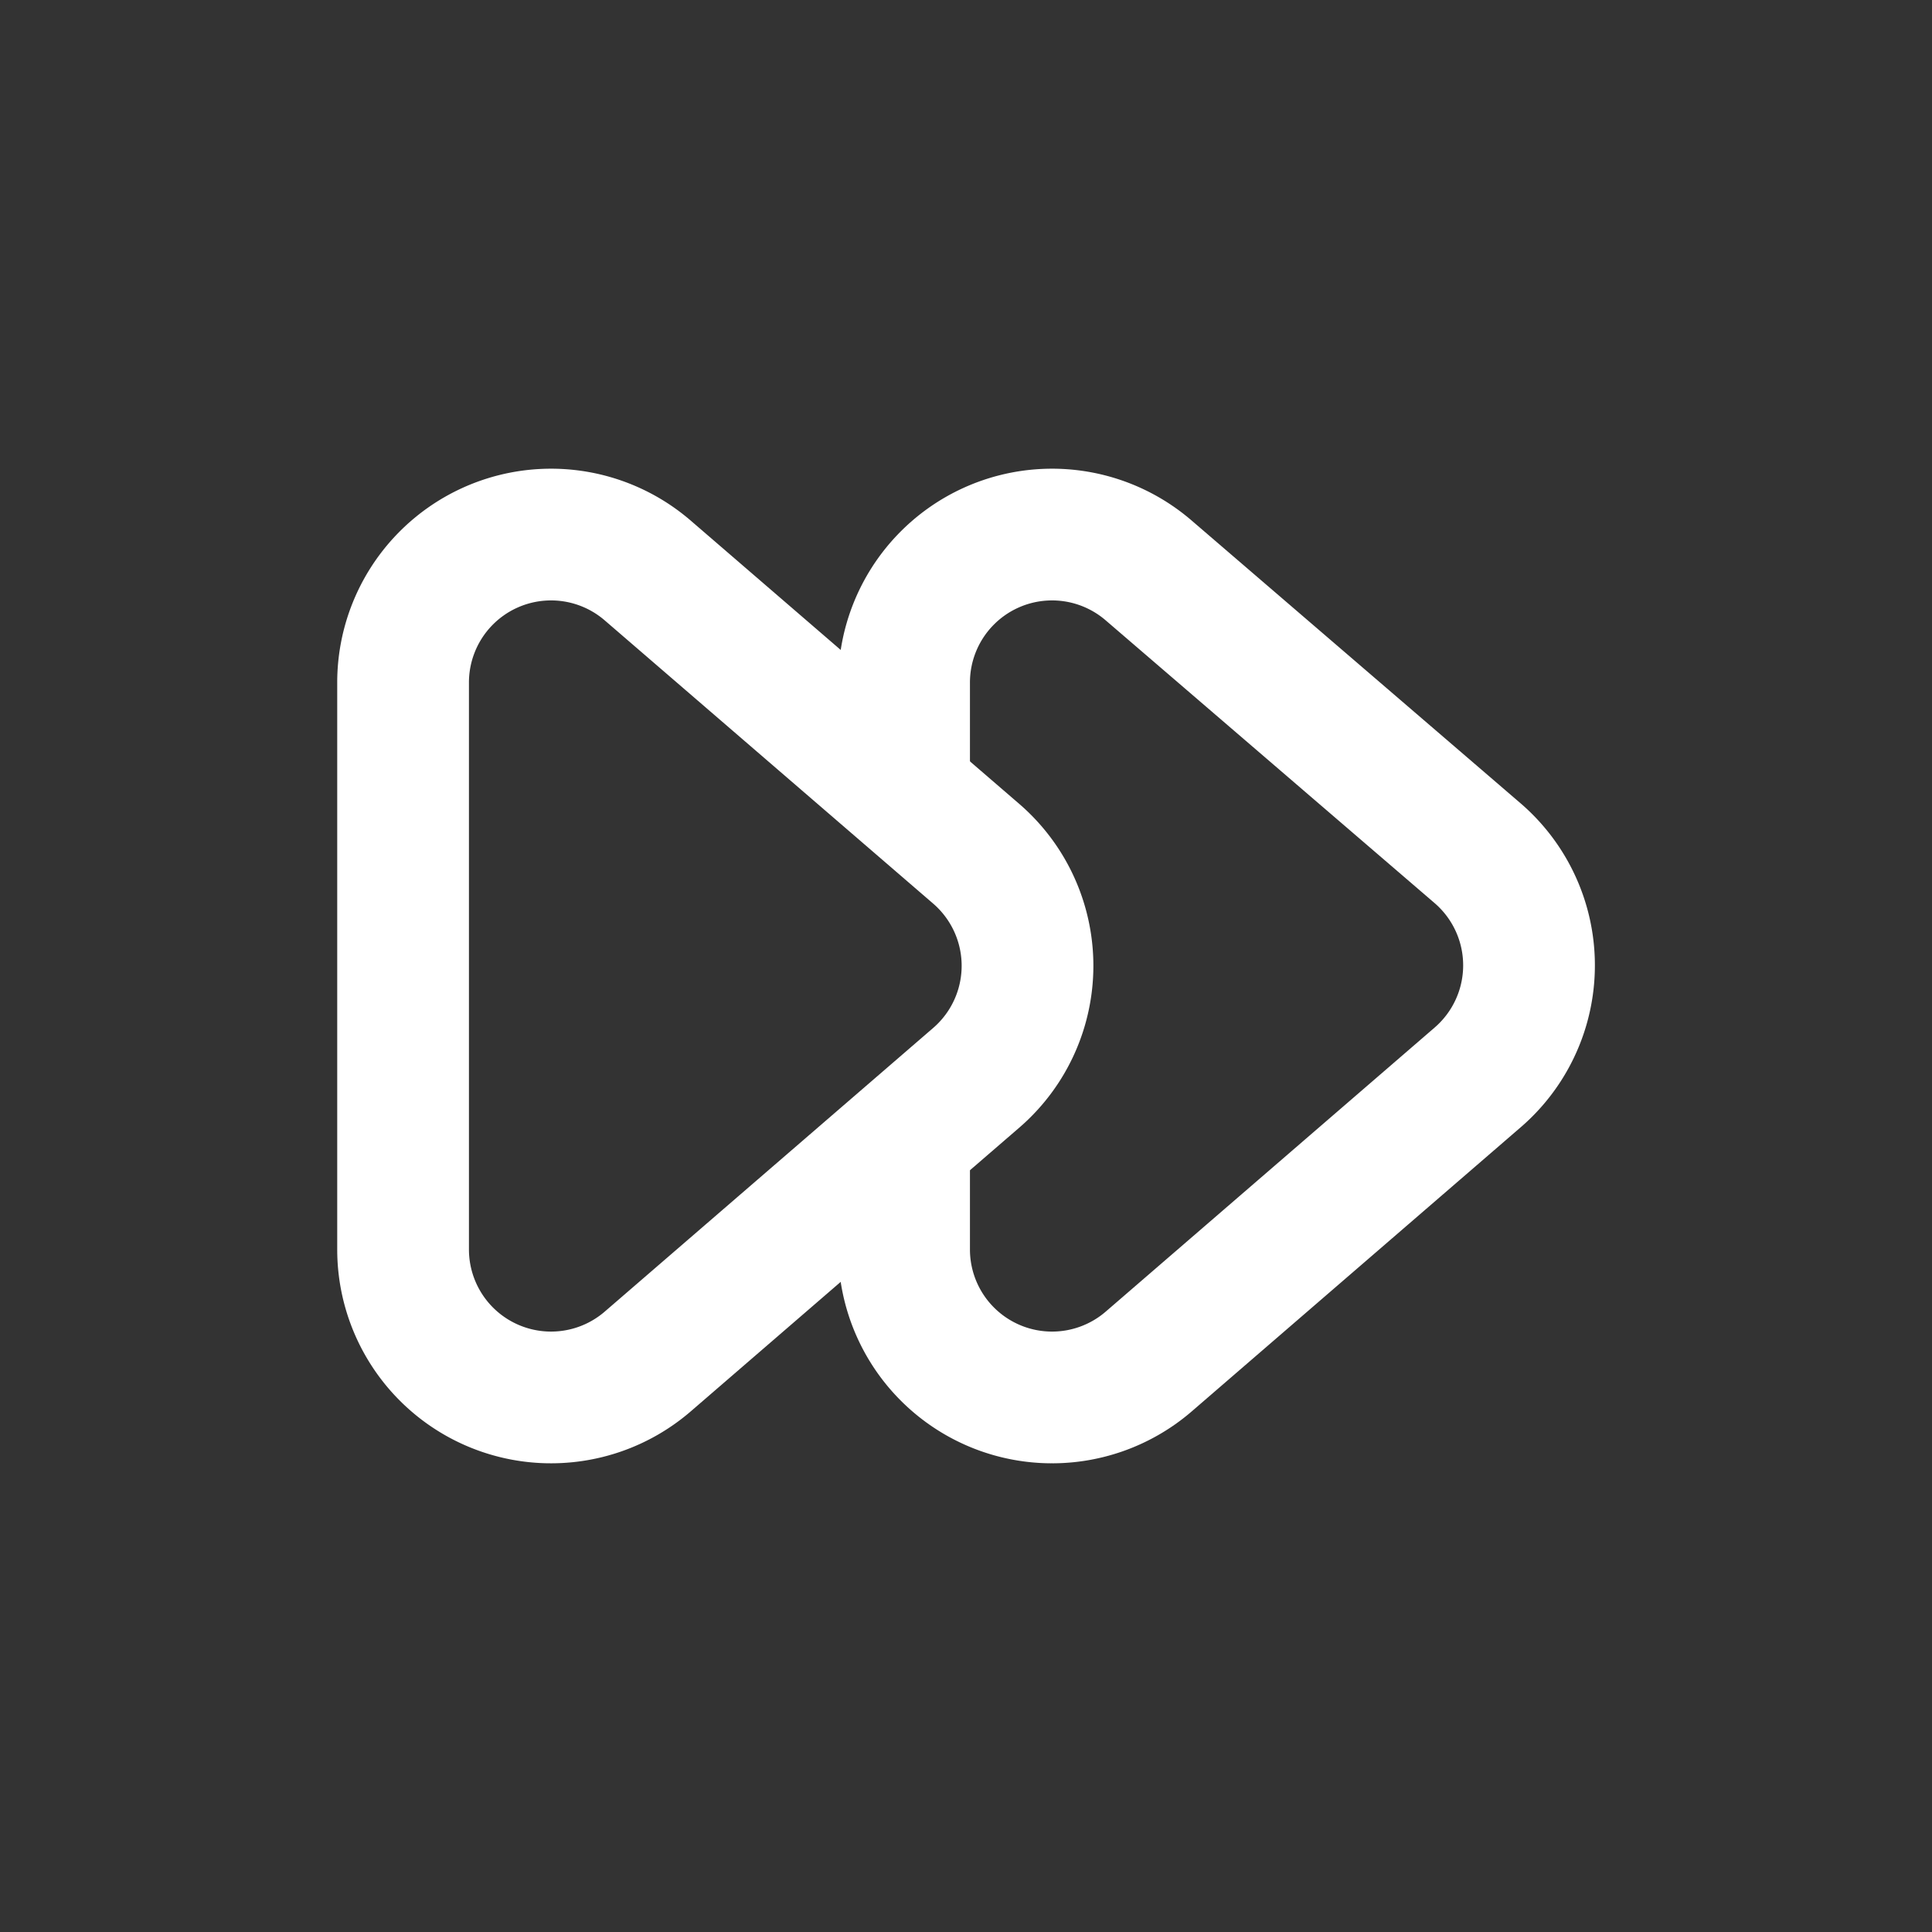 <svg id="SvgjsSvg1012" width="288" height="288" xmlns="http://www.w3.org/2000/svg" version="1.1" xmlns:xlink="http://www.w3.org/1999/xlink" xmlns:svgjs="http://svgjs.com/svgjs"><rect width="100%" height="100%" fill="#333333" stroke="none"/><defs id="SvgjsDefs1013"></defs><g id="SvgjsG1014"><svg xmlns="http://www.w3.org/2000/svg" data-name="图层 1" viewBox="0 0 44 44" width="288" height="288"><path fill="none" stroke="#ffffff" stroke-linecap="round" stroke-linejoin="round" stroke-width="3" d="M22.24 19.45 14.76 13a3.37 3.37 0 0 0-5.58 2.55v12.91A3.37 3.37 0 0 0 14.76 31l7.48-6.46a3.37 3.37 0 0 0 0-5.09z" class="colorStroke000 svgStroke"></path><path fill="none" stroke="#ffffff" stroke-linecap="round" stroke-linejoin="round" stroke-width="3" d="M20.59 26v2.48A3.37 3.37 0 0 0 26.17 31l7.48-6.46a3.37 3.37 0 0 0 0-5.11L26.17 13a3.37 3.37 0 0 0-5.58 2.55V18" class="colorStroke000 svgStroke"></path></svg></g></svg>
